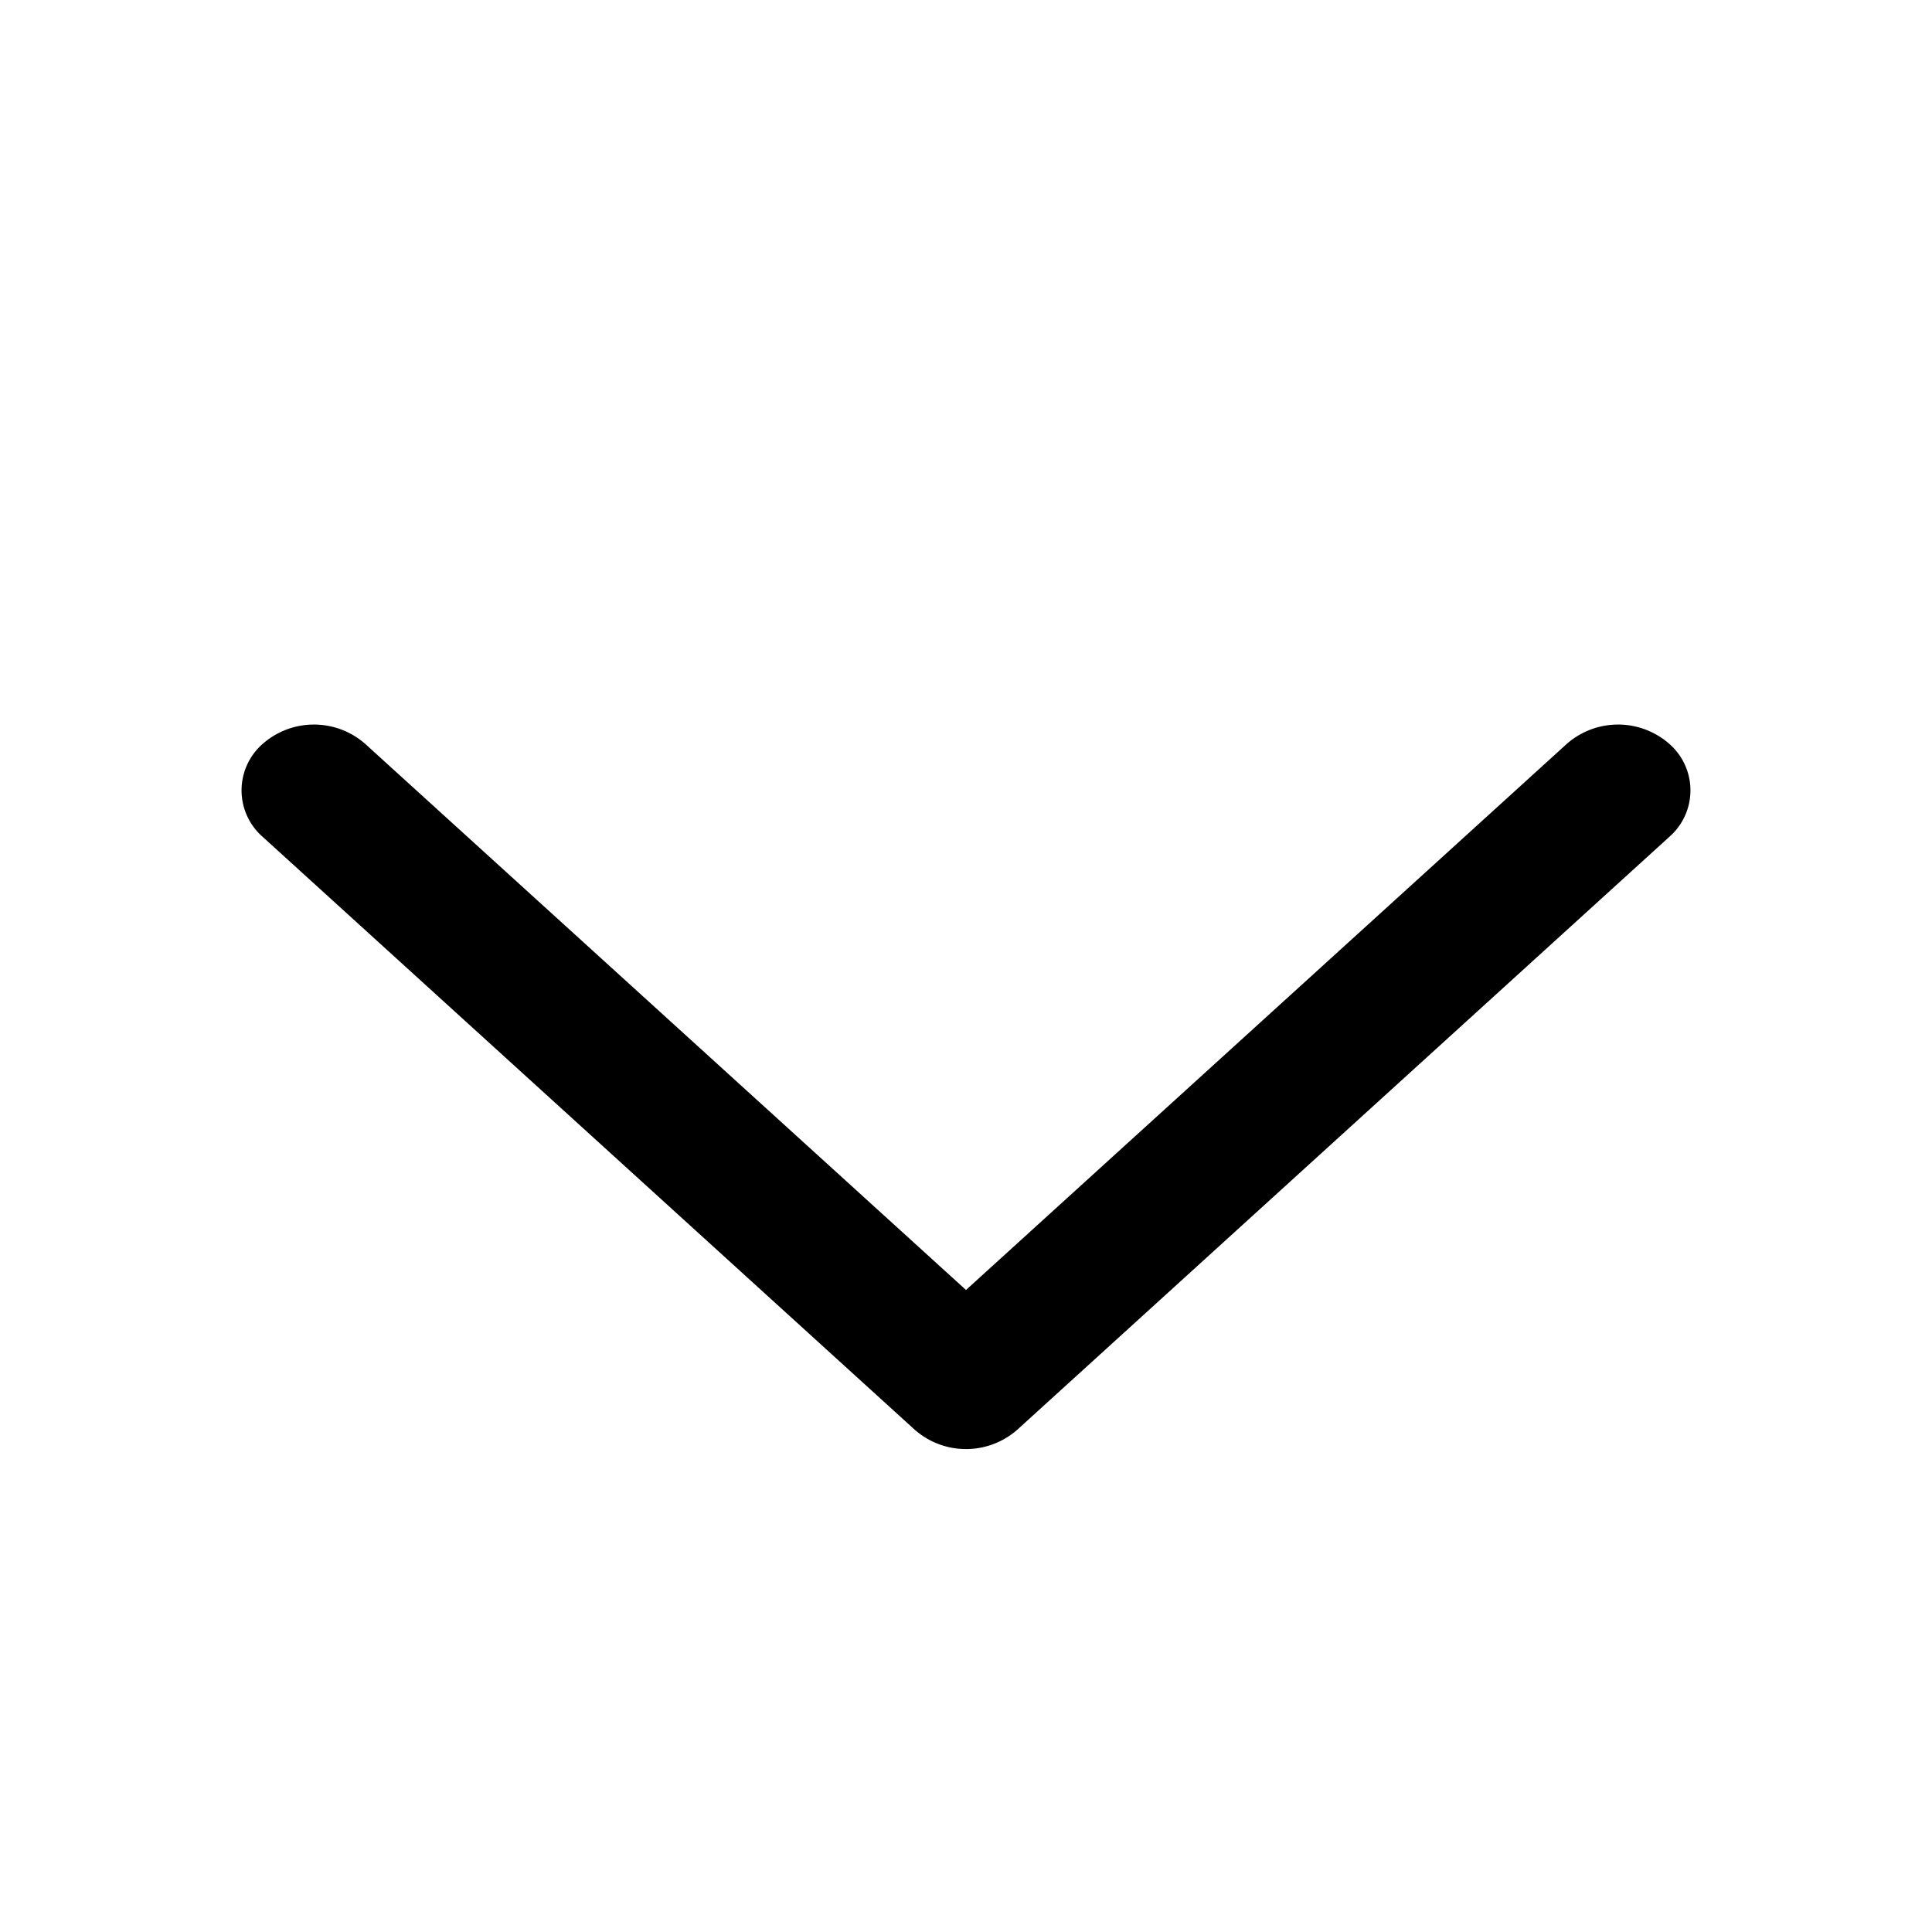 <?xml version="1.0" standalone="no"?><!DOCTYPE svg PUBLIC "-//W3C//DTD SVG 1.1//EN" "http://www.w3.org/Graphics/SVG/1.1/DTD/svg11.dtd"><svg t="1597733796219" class="icon" viewBox="0 0 1024 1024" version="1.1" xmlns="http://www.w3.org/2000/svg" p-id="13610" xmlns:xlink="http://www.w3.org/1999/xlink" width="200" height="200"><defs><style type="text/css"></style></defs><path d="M830.464 394.24a41.152 41.152 0 0 1 54.272 0 32.704 32.704 0 0 1 0 49.344l-345.6 314.24a41.152 41.152 0 0 1-54.272 0l-345.6-314.24a32.704 32.704 0 0 1 0-49.344 41.152 41.152 0 0 1 54.272 0L512 683.712l318.464-289.472z" p-id="13611"></path></svg>